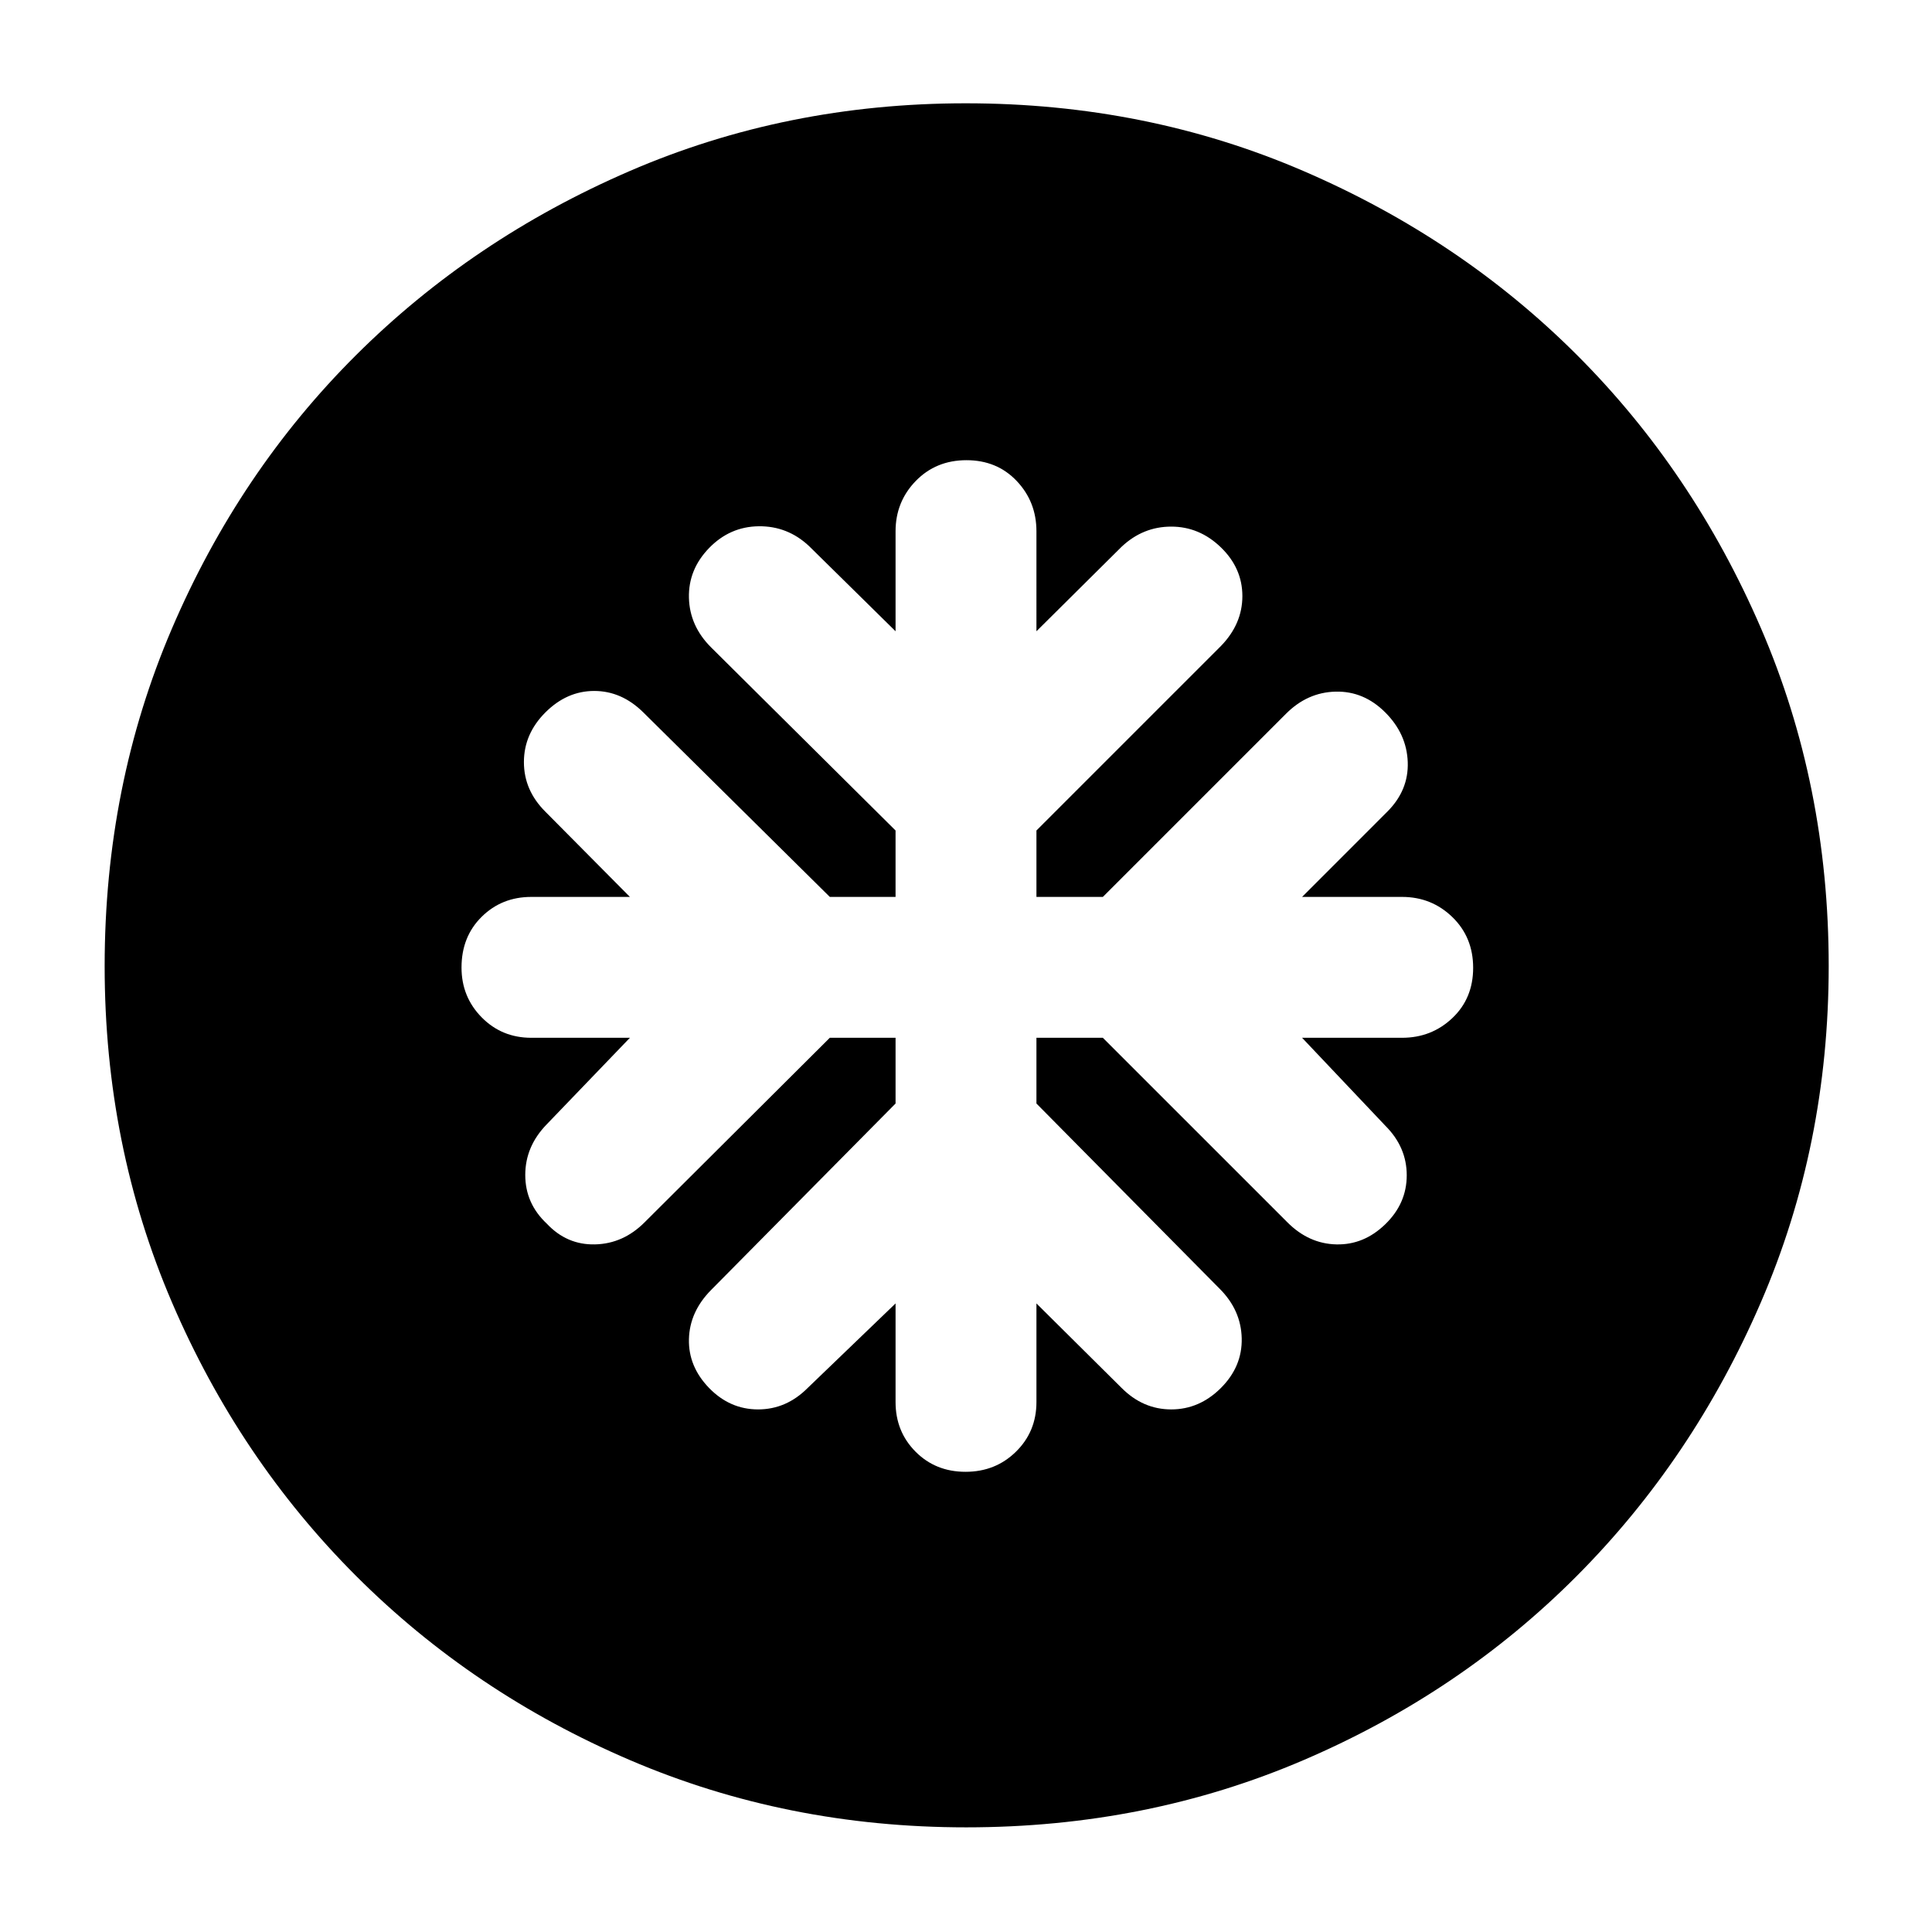 <svg xmlns="http://www.w3.org/2000/svg" height="40" viewBox="0 -960 960 960" width="40"><path d="M445-444.33v32.66L353.33-319q-10.66 10.79-11 24.39-.33 13.61 10 24.28 10.34 10.66 24.36 10.66t24.64-10.66l43.67-42v49q0 14.66 9.93 24.66 9.94 10 24.84 10t25.06-10q10.17-10 10.17-24.66v-49l42.33 42q10.63 10.66 24.65 10.66 14.02 0 24.69-10.66Q617.33-281 617-295.02q-.33-14.02-11-24.65l-91-92v-32.66h33l91.67 91.66q10.62 10.67 24.31 11 13.69.34 24.35-10Q699-362 699-376.02q0-14.02-10.67-24.65L647-444.33h49.67q14.66 0 25-9.8Q732-463.92 732-479.1t-10.33-25.21q-10.34-10.02-25-10.02H647l42.33-42.34q10.67-10.66 10.17-24.66T688.33-606q-10.66-10.67-24.68-10.33-14.02.33-24.65 11l-91 91h-33v-33L606.67-639q10.66-10.97 10.66-24.82T606.67-688q-10.67-10.33-24.69-10.33-14.02 0-24.65 10l-42.33 42V-696q0-14.67-9.8-25-9.79-10.33-24.97-10.33-15.17 0-25.2 10.33T445-696v49.67l-43-42.34q-10.67-10-25-9.83-14.33.17-24.67 10.83-10.33 10.67-10 24.69.34 14.02 11 24.65l91.67 91v33h-32.67L319.67-606q-10.79-10.67-24.4-10.67-13.6 0-24.27 10.67t-10.67 24.69q0 14.02 10.67 24.64l42 42.34h-49q-14.67 0-24.67 9.89-10 9.89-10 25.21 0 14.56 10 24.73T264-444.33h49l-41.33 43Q261-390.36 261-376.18 261-362 271.67-352q10 10.67 24.02 10.33 14.02-.33 24.64-11l92-91.66H445ZM480.09-52Q391-52 313.01-85.42q-77.98-33.41-136.08-91.51-58.1-58.1-91.51-135.99Q52-390.82 52-479.91q0-89.76 33.42-167.74 33.41-77.99 91.4-135.79 58-57.8 135.94-91.51 77.94-33.72 167.09-33.72 89.82 0 167.88 33.67 78.07 33.66 135.82 91.37 57.74 57.71 91.43 135.72 33.69 78.02 33.69 167.91 0 89.18-33.72 167.16-33.71 77.98-91.51 135.99-57.8 58.02-135.69 91.43Q569.85-52 480.09-52Z"/></svg>